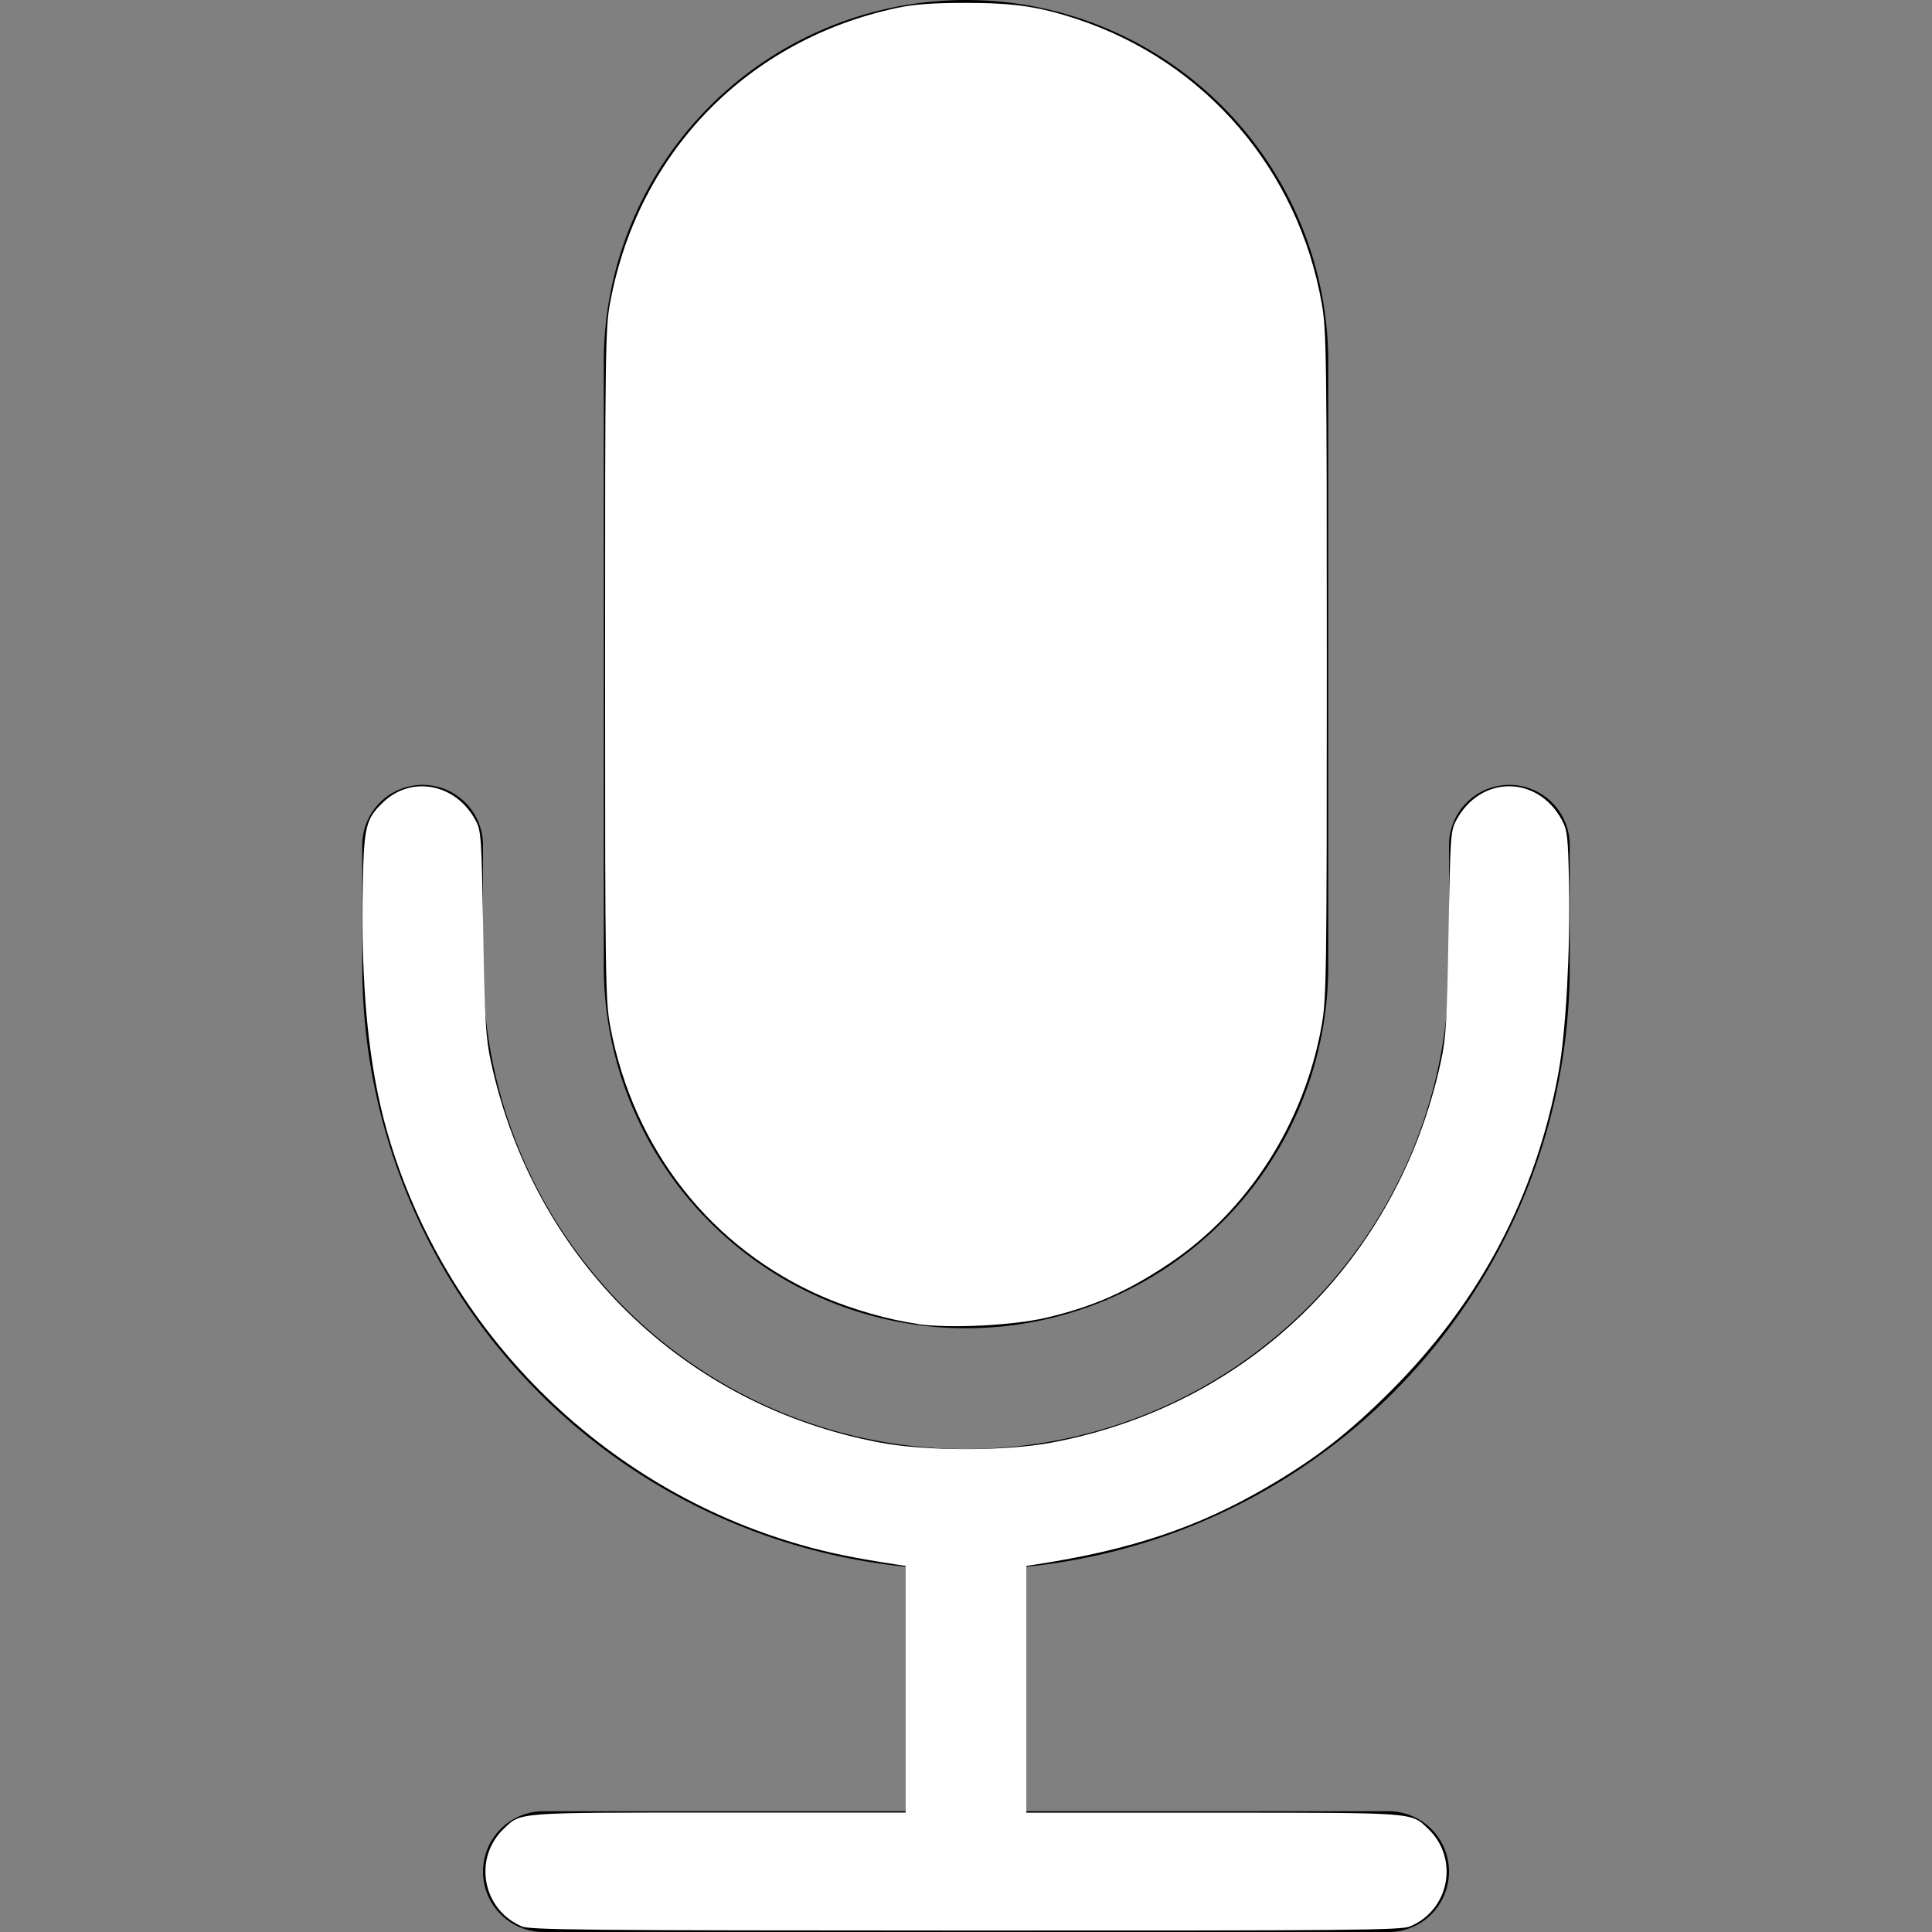 <?xml version="1.0" encoding="UTF-8" standalone="no"?>
<svg
   width="16"
   height="16"
   fill="currentColor"
   class="bi bi-mic-fill"
   viewBox="0 0 16 16"
   version="1.1"
   id="svg6"
   sodipodi:docname="mic-fill.svg"
   inkscape:version="1.1.2 (0a00cf5339, 2022-02-04, custom)"
   xmlns:inkscape="http://www.inkscape.org/namespaces/inkscape"
   xmlns:sodipodi="http://sodipodi.sourceforge.net/DTD/sodipodi-0.dtd"
   xmlns="http://www.w3.org/2000/svg"
   xmlns:svg="http://www.w3.org/2000/svg">
  <rect x="0" y="0" width="16" height="16" fill="#808080" stroke="none"/>
  <defs
     id="defs10" />
  <sodipodi:namedview
     id="namedview8"
     pagecolor="#505050"
     bordercolor="#eeeeee"
     borderopacity="1"
     inkscape:pageshadow="0"
     inkscape:pageopacity="0"
     inkscape:pagecheckerboard="0"
     showgrid="false"
     inkscape:zoom="44"
     inkscape:cx="7.9886364"
     inkscape:cy="7.9431818"
     inkscape:window-width="2560"
     inkscape:window-height="1440"
     inkscape:window-x="2560"
     inkscape:window-y="-25"
     inkscape:window-maximized="0"
     inkscape:current-layer="svg6" />
  <path
     d="M5 3a3 3 0 0 1 6 0v5a3 3 0 0 1-6 0V3z"
     id="path2" />
  <path
     d="M3.5 6.5A.5.5 0 0 1 4 7v1a4 4 0 0 0 8 0V7a.5.5 0 0 1 1 0v1a5 5 0 0 1-4.5 4.975V15h3a.5.5 0 0 1 0 1h-7a.5.5 0 0 1 0-1h3v-2.025A5 5 0 0 1 3 8V7a.5.5 0 0 1 .5-.5z"
     id="path4" />
  <path
     style="fill:#ffffff;stroke-width:0.017;stroke-linecap:square;stroke-linejoin:bevel;paint-order:stroke markers fill"
     d="M 7.602,10.964 C 7.366,10.932 7.058,10.844 6.824,10.743 5.894,10.343 5.245,9.52 5.054,8.5 5.014,8.286 5.011,8.115 5.011,5.5 c 0,-2.615 0.002,-2.786 0.043,-3 C 5.287,1.257 6.196,0.326 7.432,0.065 7.573,0.035 7.726,0.024 8,0.024 c 0.403,0 0.608,0.031 0.93,0.138 1.054,0.352 1.822,1.247 2.016,2.351 0.039,0.222 0.042,0.415 0.042,2.988 0,2.572 -0.003,2.765 -0.042,2.988 -0.143,0.81 -0.609,1.537 -1.266,1.977 -0.349,0.233 -0.632,0.357 -1.021,0.448 -0.273,0.063 -0.79,0.089 -1.057,0.052 z"
     id="path938" />
  <path
     style="fill:#ffffff;stroke-width:0.017;stroke-linecap:square;stroke-linejoin:bevel;paint-order:stroke markers fill"
     d="M 4.318,15.952 C 3.993,15.811 3.917,15.387 4.174,15.143 4.317,15.007 4.265,15.011 5.954,15.011 H 7.5 V 13.99 12.968 L 7.426,12.957 C 7.078,12.904 6.859,12.859 6.63,12.793 4.985,12.323 3.678,11.018 3.207,9.375 3.052,8.836 2.987,8.176 3.005,7.318 3.014,6.845 3.03,6.78 3.174,6.643 3.411,6.418 3.777,6.491 3.939,6.795 c 0.046,0.086 0.049,0.133 0.063,0.932 0.013,0.742 0.021,0.868 0.064,1.068 0.355,1.634 1.595,2.847 3.223,3.152 0.382,0.072 1.038,0.072 1.42,0 1.633,-0.306 2.867,-1.514 3.223,-3.152 0.044,-0.201 0.051,-0.326 0.064,-1.068 0.014,-0.799 0.017,-0.845 0.063,-0.932 0.201,-0.378 0.677,-0.378 0.878,0 0.043,0.081 0.049,0.137 0.057,0.523 0.011,0.555 -0.026,1.224 -0.086,1.557 -0.186,1.025 -0.651,1.907 -1.395,2.649 -0.349,0.348 -0.62,0.558 -1.02,0.791 C 9.918,12.651 9.363,12.836 8.574,12.957 L 8.5,12.968 v 1.022 1.022 h 1.546 c 1.689,0 1.637,-0.004 1.78,0.132 0.259,0.246 0.18,0.672 -0.149,0.81 -0.075,0.031 -0.48,0.035 -3.682,0.034 -3.163,-7.82e-4 -3.607,-0.005 -3.677,-0.035 z"
     id="path977" />
</svg>
